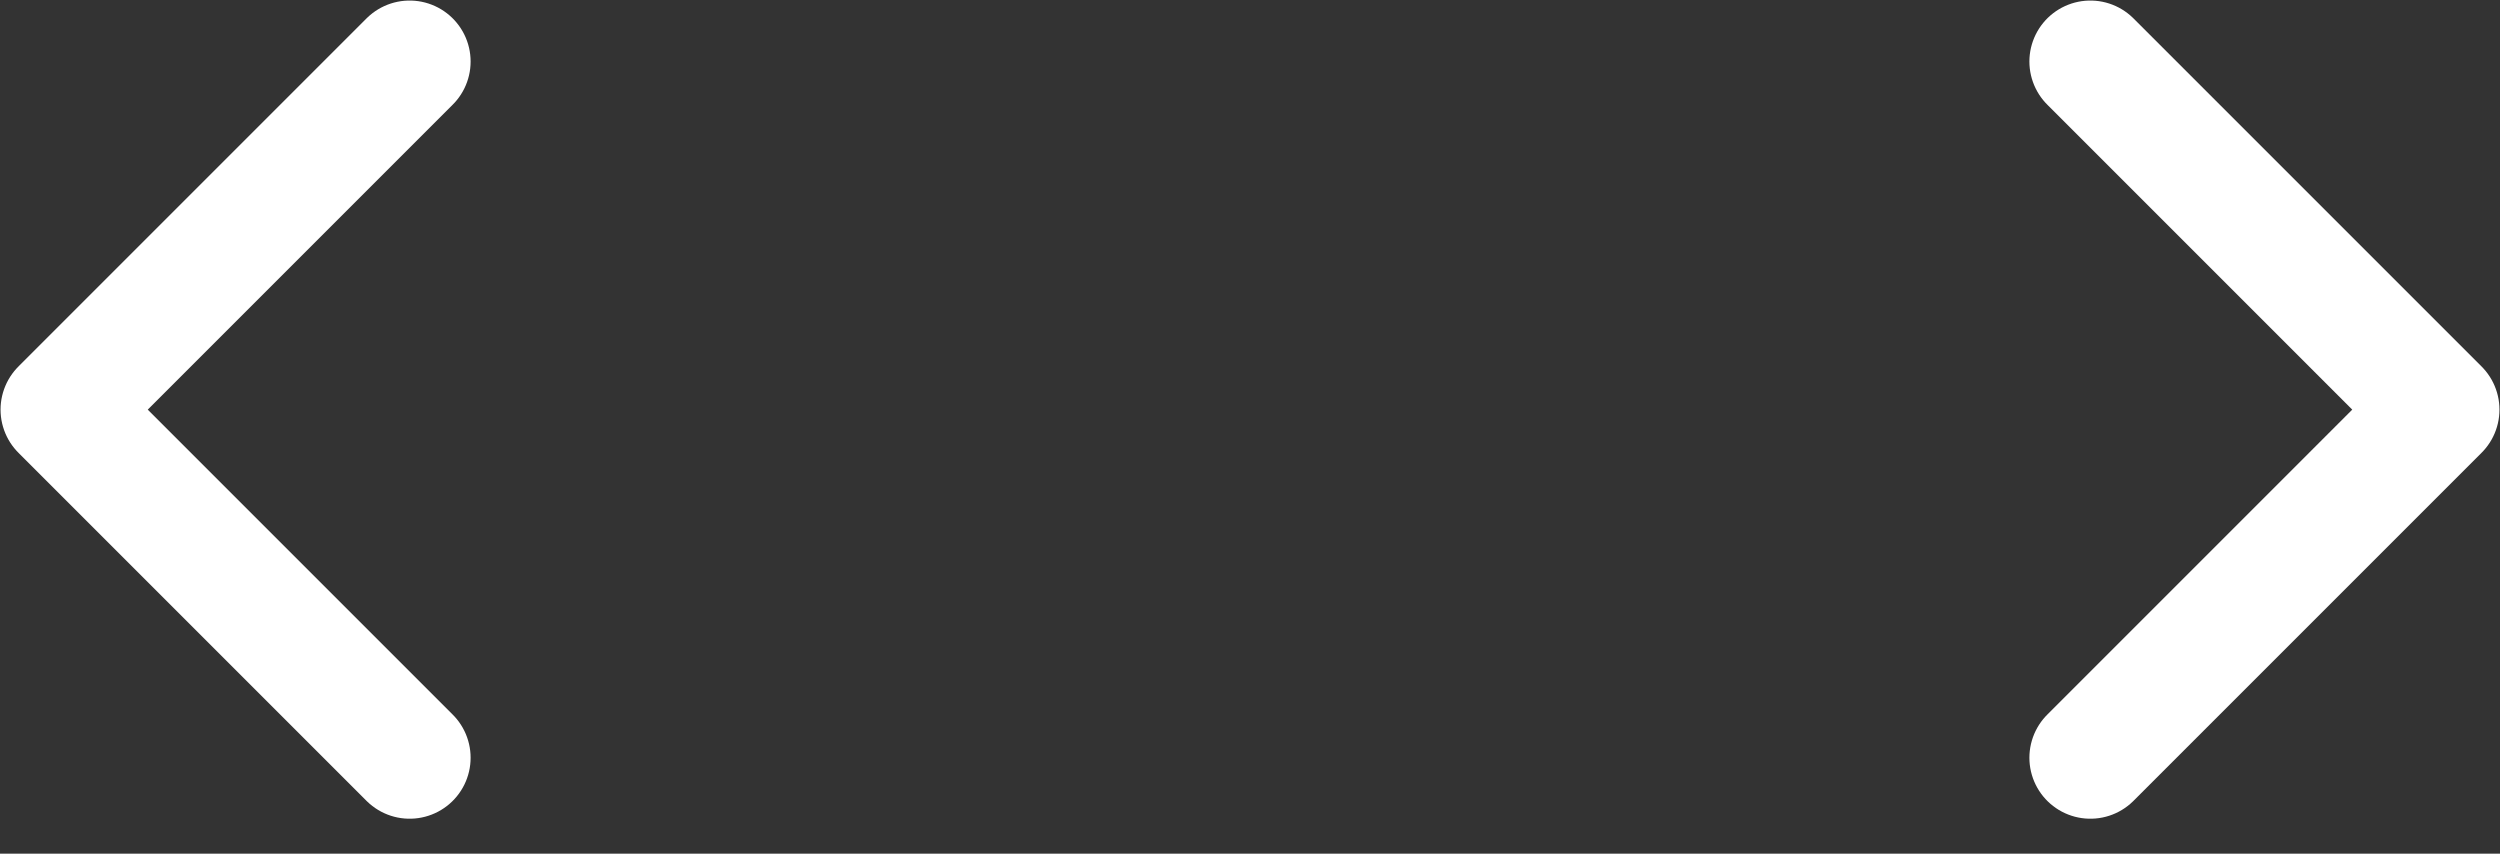 <svg width="41" height="14" viewBox="0 0 41 14" fill="none" xmlns="http://www.w3.org/2000/svg">
<rect x="0" y="0" width="41" height="14" fill="#333333" stroke="none"/>
<path d="M6.718 1.009L1.009 6.718L6.718 12.427" stroke="white" stroke-width="2" stroke-linecap="round" stroke-linejoin="round"/>
<path d="M34.282 1.009L39.991 6.718L34.282 12.427" stroke="white" stroke-width="2" stroke-linecap="round" stroke-linejoin="round"/>
</svg>
